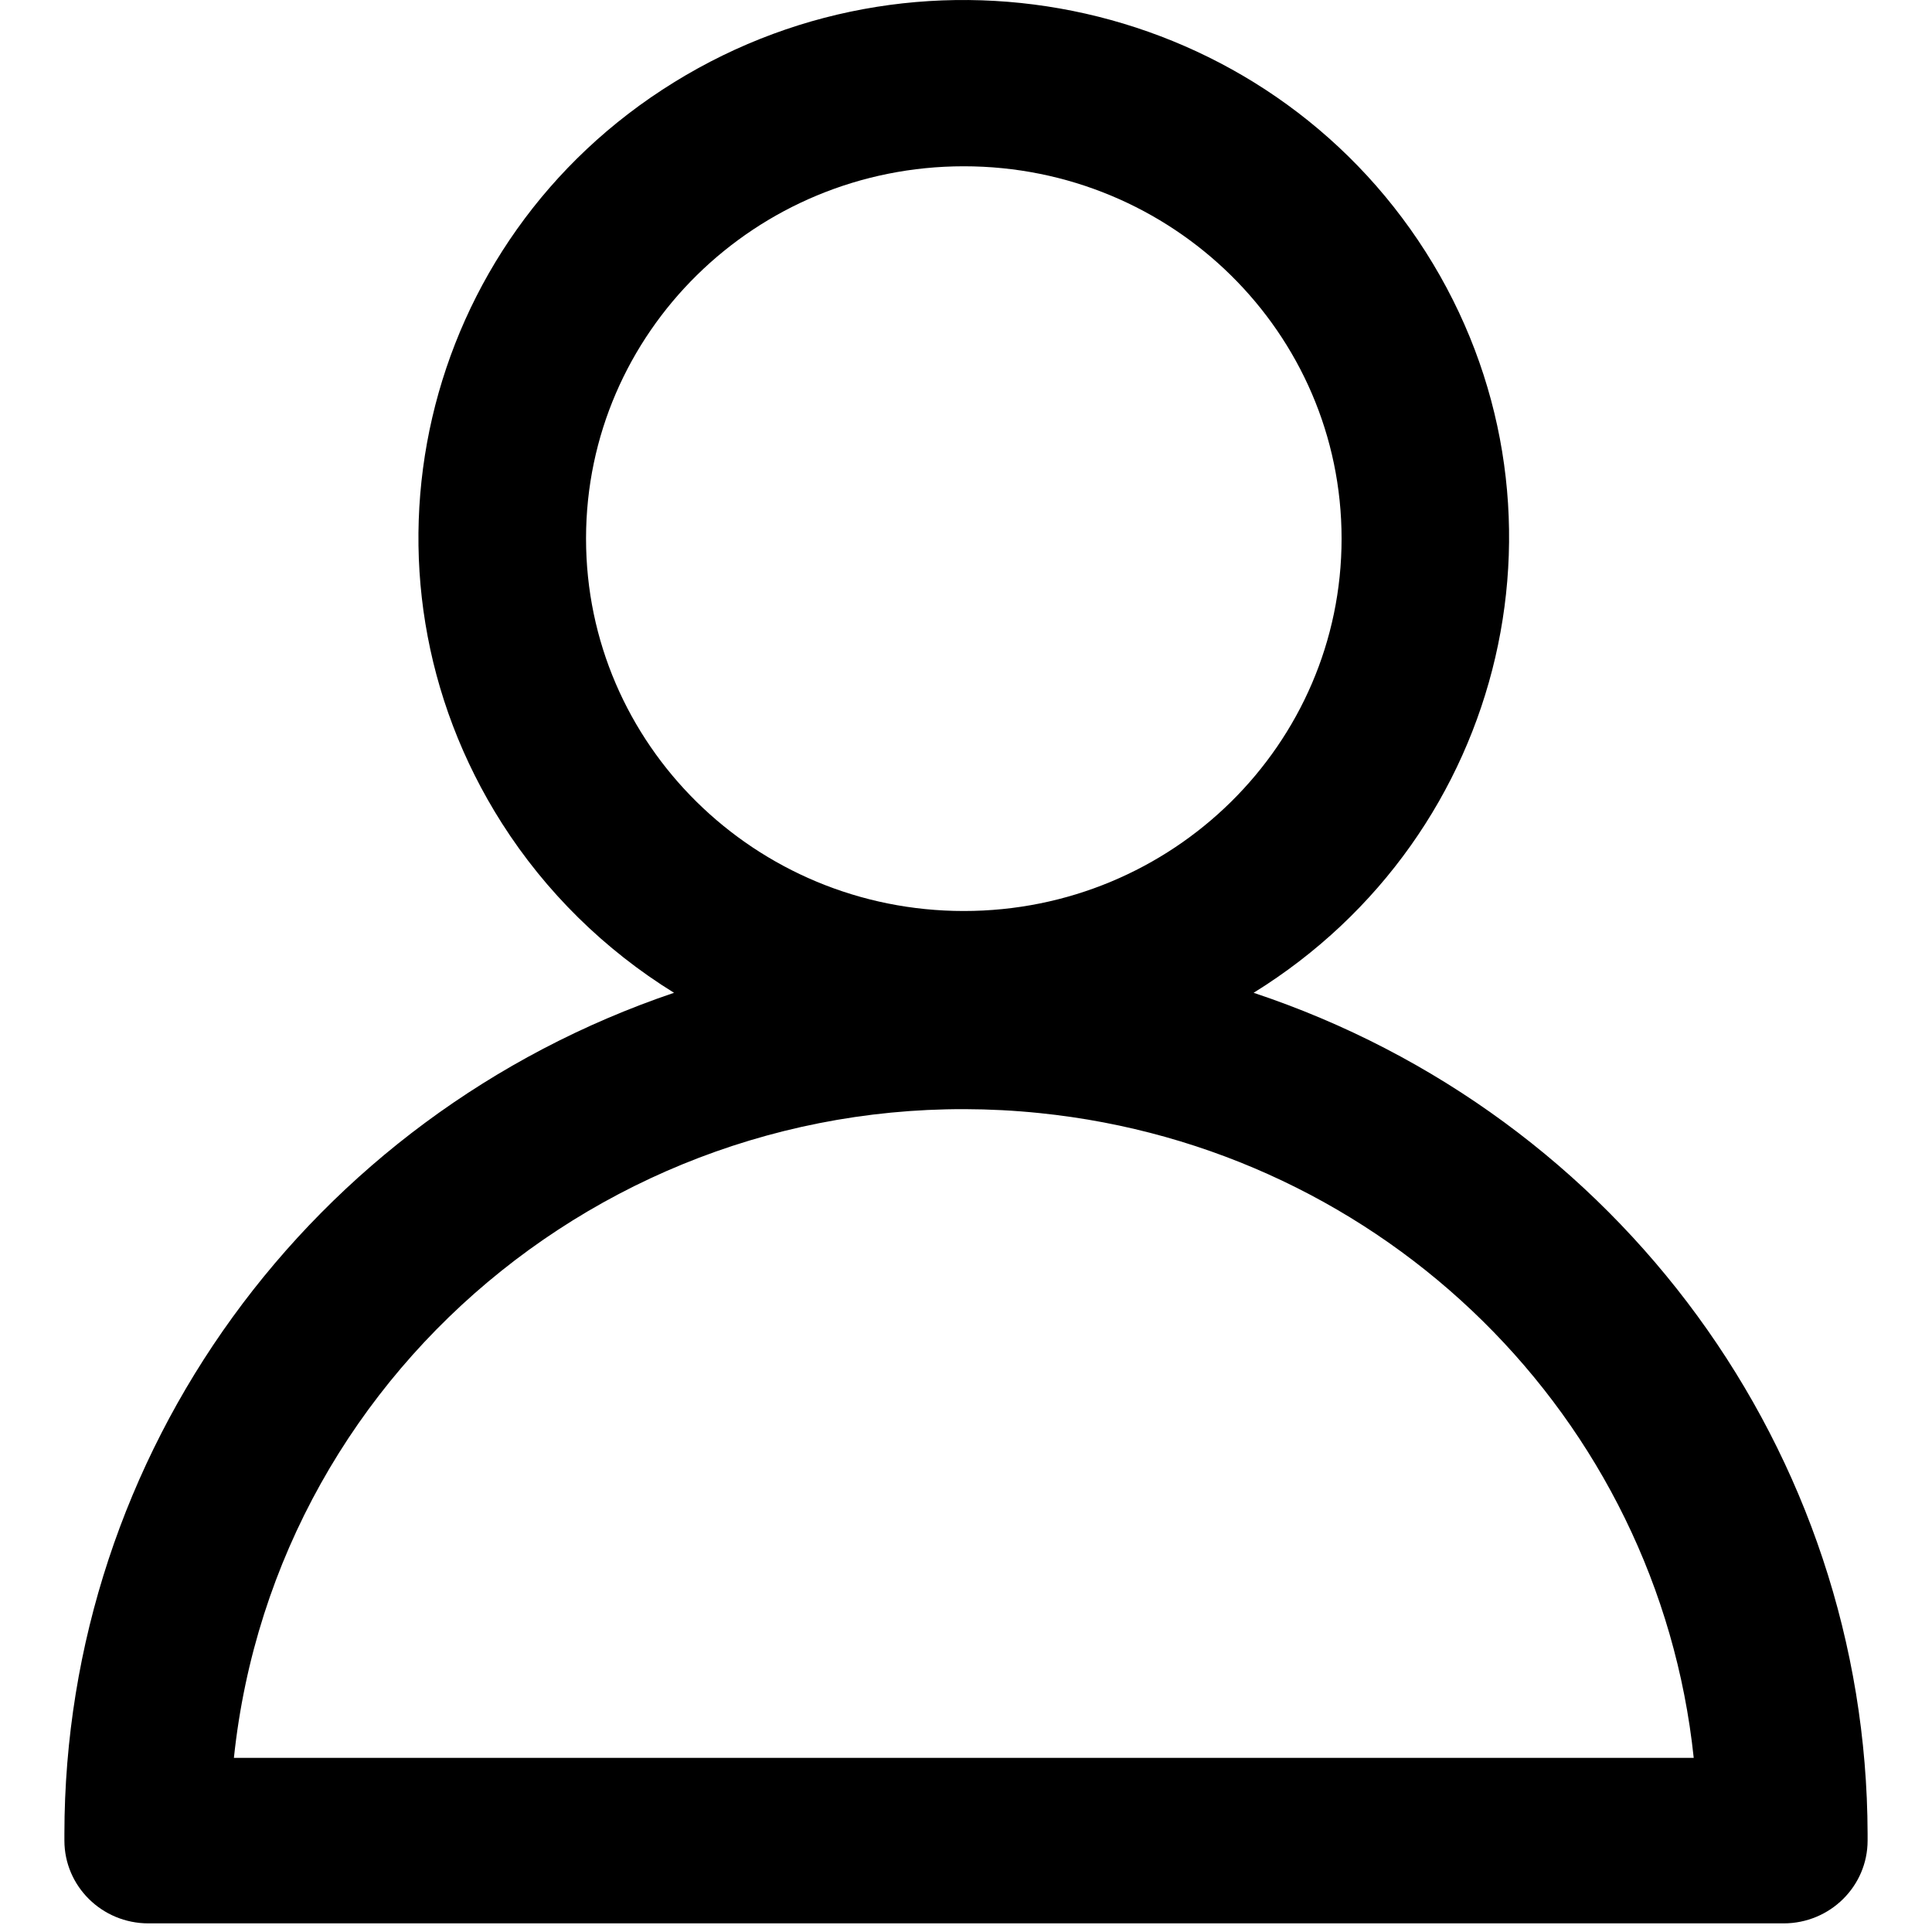 <svg width="32" height="32" viewBox="0 0 14 15" fill="currentColor" xmlns="http://www.w3.org/2000/svg">
    <path
        d="M9.233 7.708C11.213 6.483 11.811 3.908 10.569 1.956C9.326 0.003 6.713 -0.586 4.733 0.639C2.752 1.863 2.154 4.439 3.397 6.392C3.736 6.924 4.193 7.374 4.733 7.708C1.903 8.666 0.002 11.289 0 14.238V14.29C0 14.645 0.292 14.933 0.652 14.933H13.348C13.708 14.933 14 14.645 14 14.29V14.238C13.993 11.28 12.076 8.654 9.233 7.708ZM6.983 1.291C8.603 1.291 9.916 2.585 9.916 4.182C9.916 5.778 8.603 7.073 6.983 7.073C5.363 7.073 4.05 5.778 4.05 4.182V4.178C4.052 2.583 5.365 1.291 6.983 1.291ZM1.316 13.648C1.641 10.562 4.442 8.321 7.572 8.642C10.253 8.916 12.372 11.005 12.65 13.648H1.316Z"
        fill="currentColor" />
</svg>